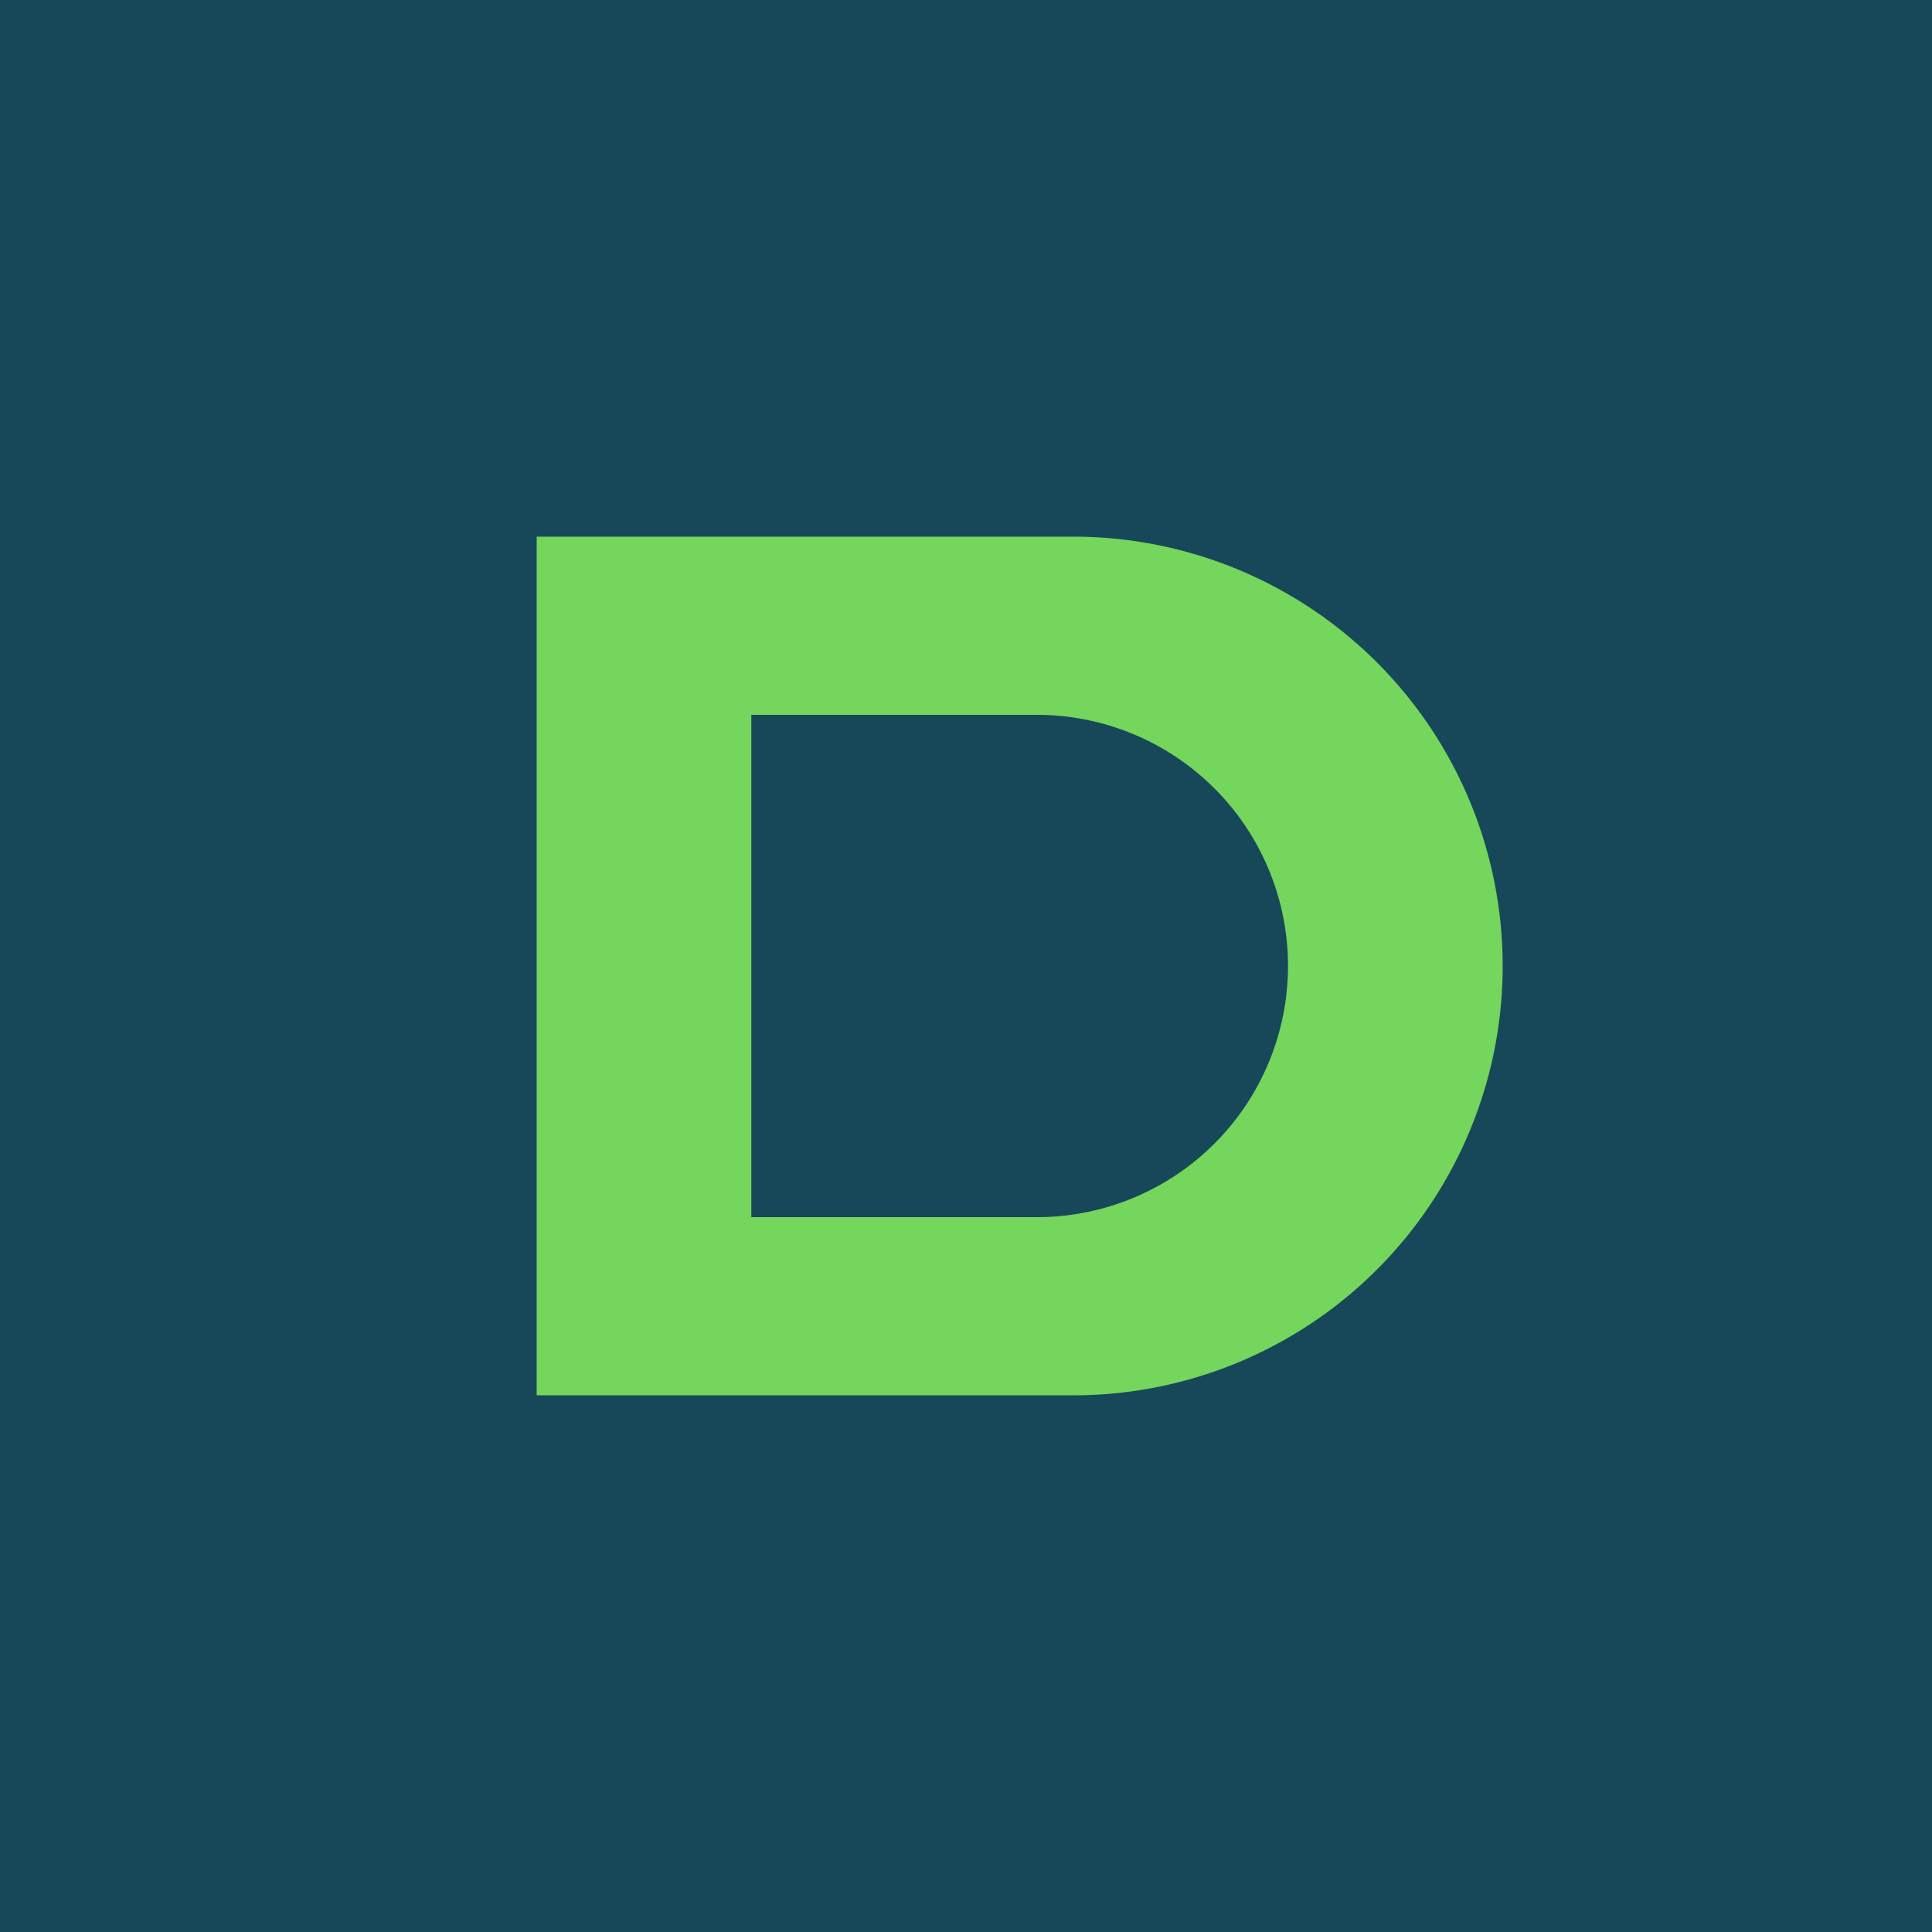 <!-- by TradingView --><svg xmlns="http://www.w3.org/2000/svg" viewBox="0 0 18 18"><path fill="#174859" d="M0 0h18v18H0z"/><path fill-rule="evenodd" d="M10 5H5v8h5a4 4 0 000-8zm-.34 1.66H7v4.68h2.66a2.34 2.34 0 000-4.68z" fill="#74D65C"/></svg>